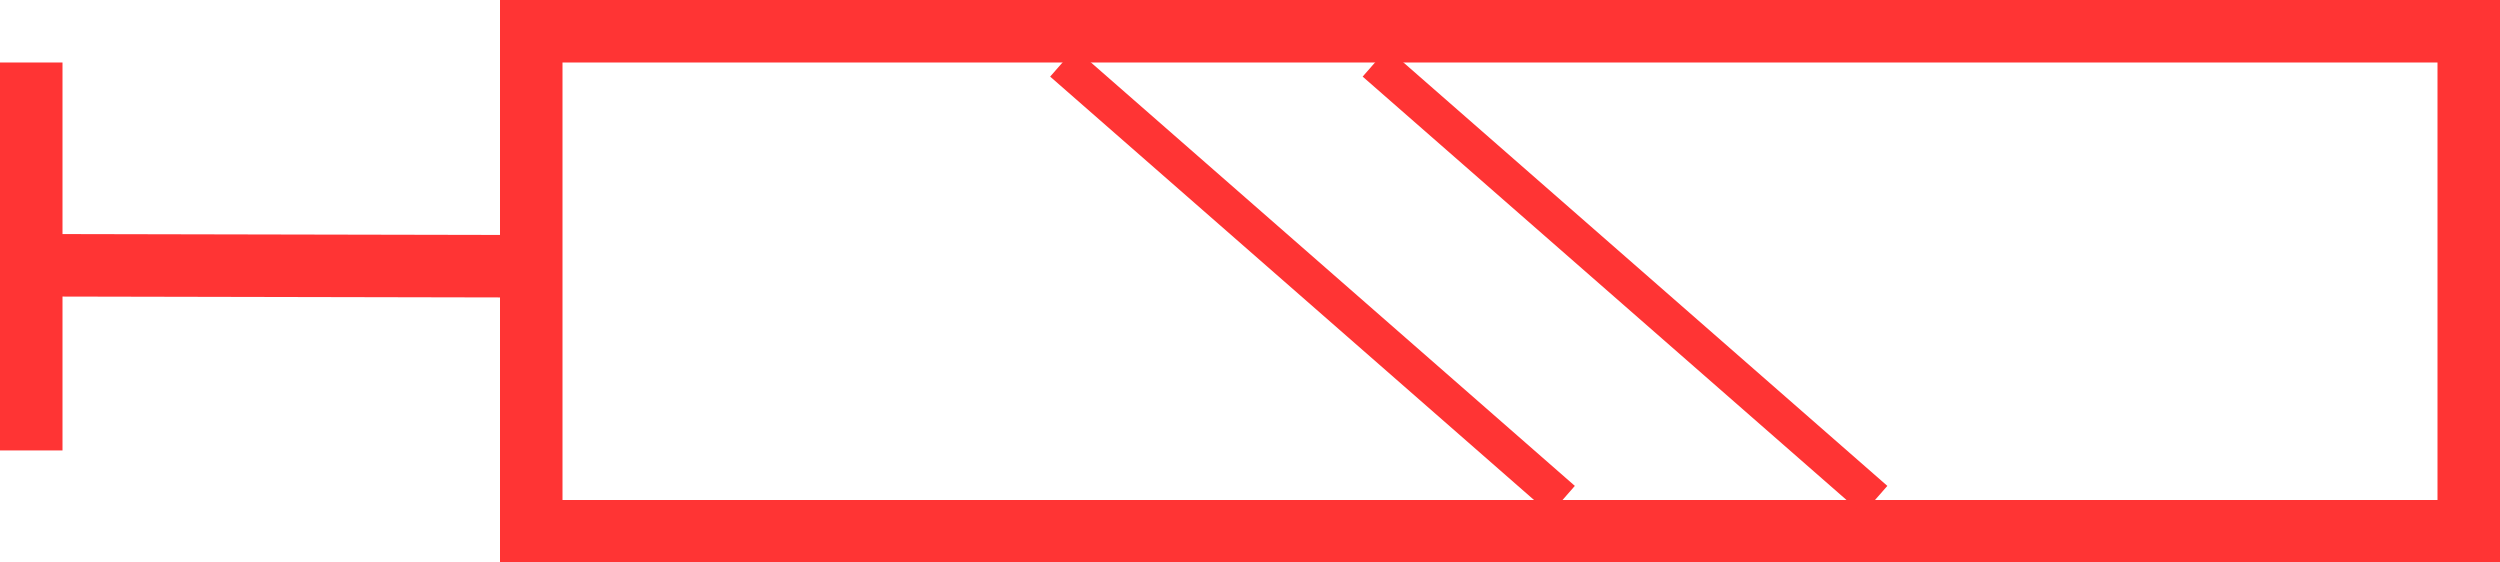 <svg width="40" height="9" viewBox="0 0 40 9" fill="none" xmlns="http://www.w3.org/2000/svg">
<line y1="-0.5" x2="7.942" y2="-0.5" transform="matrix(-1 -0.002 0 -1 8 3.759)" stroke="#FF3434"/>
<line x1="0.5" y1="1" x2="0.5" y2="7.207" stroke="#FF3434"/>
<rect x="8.5" y="0.5" width="31" height="8" stroke="#FF3434"/>
<path d="M17 1L25 8" stroke="#FF3434" stroke-width="0.6"/>
<path d="M22 1L30 8" stroke="#FF3434" stroke-width="0.6"/>
</svg>
